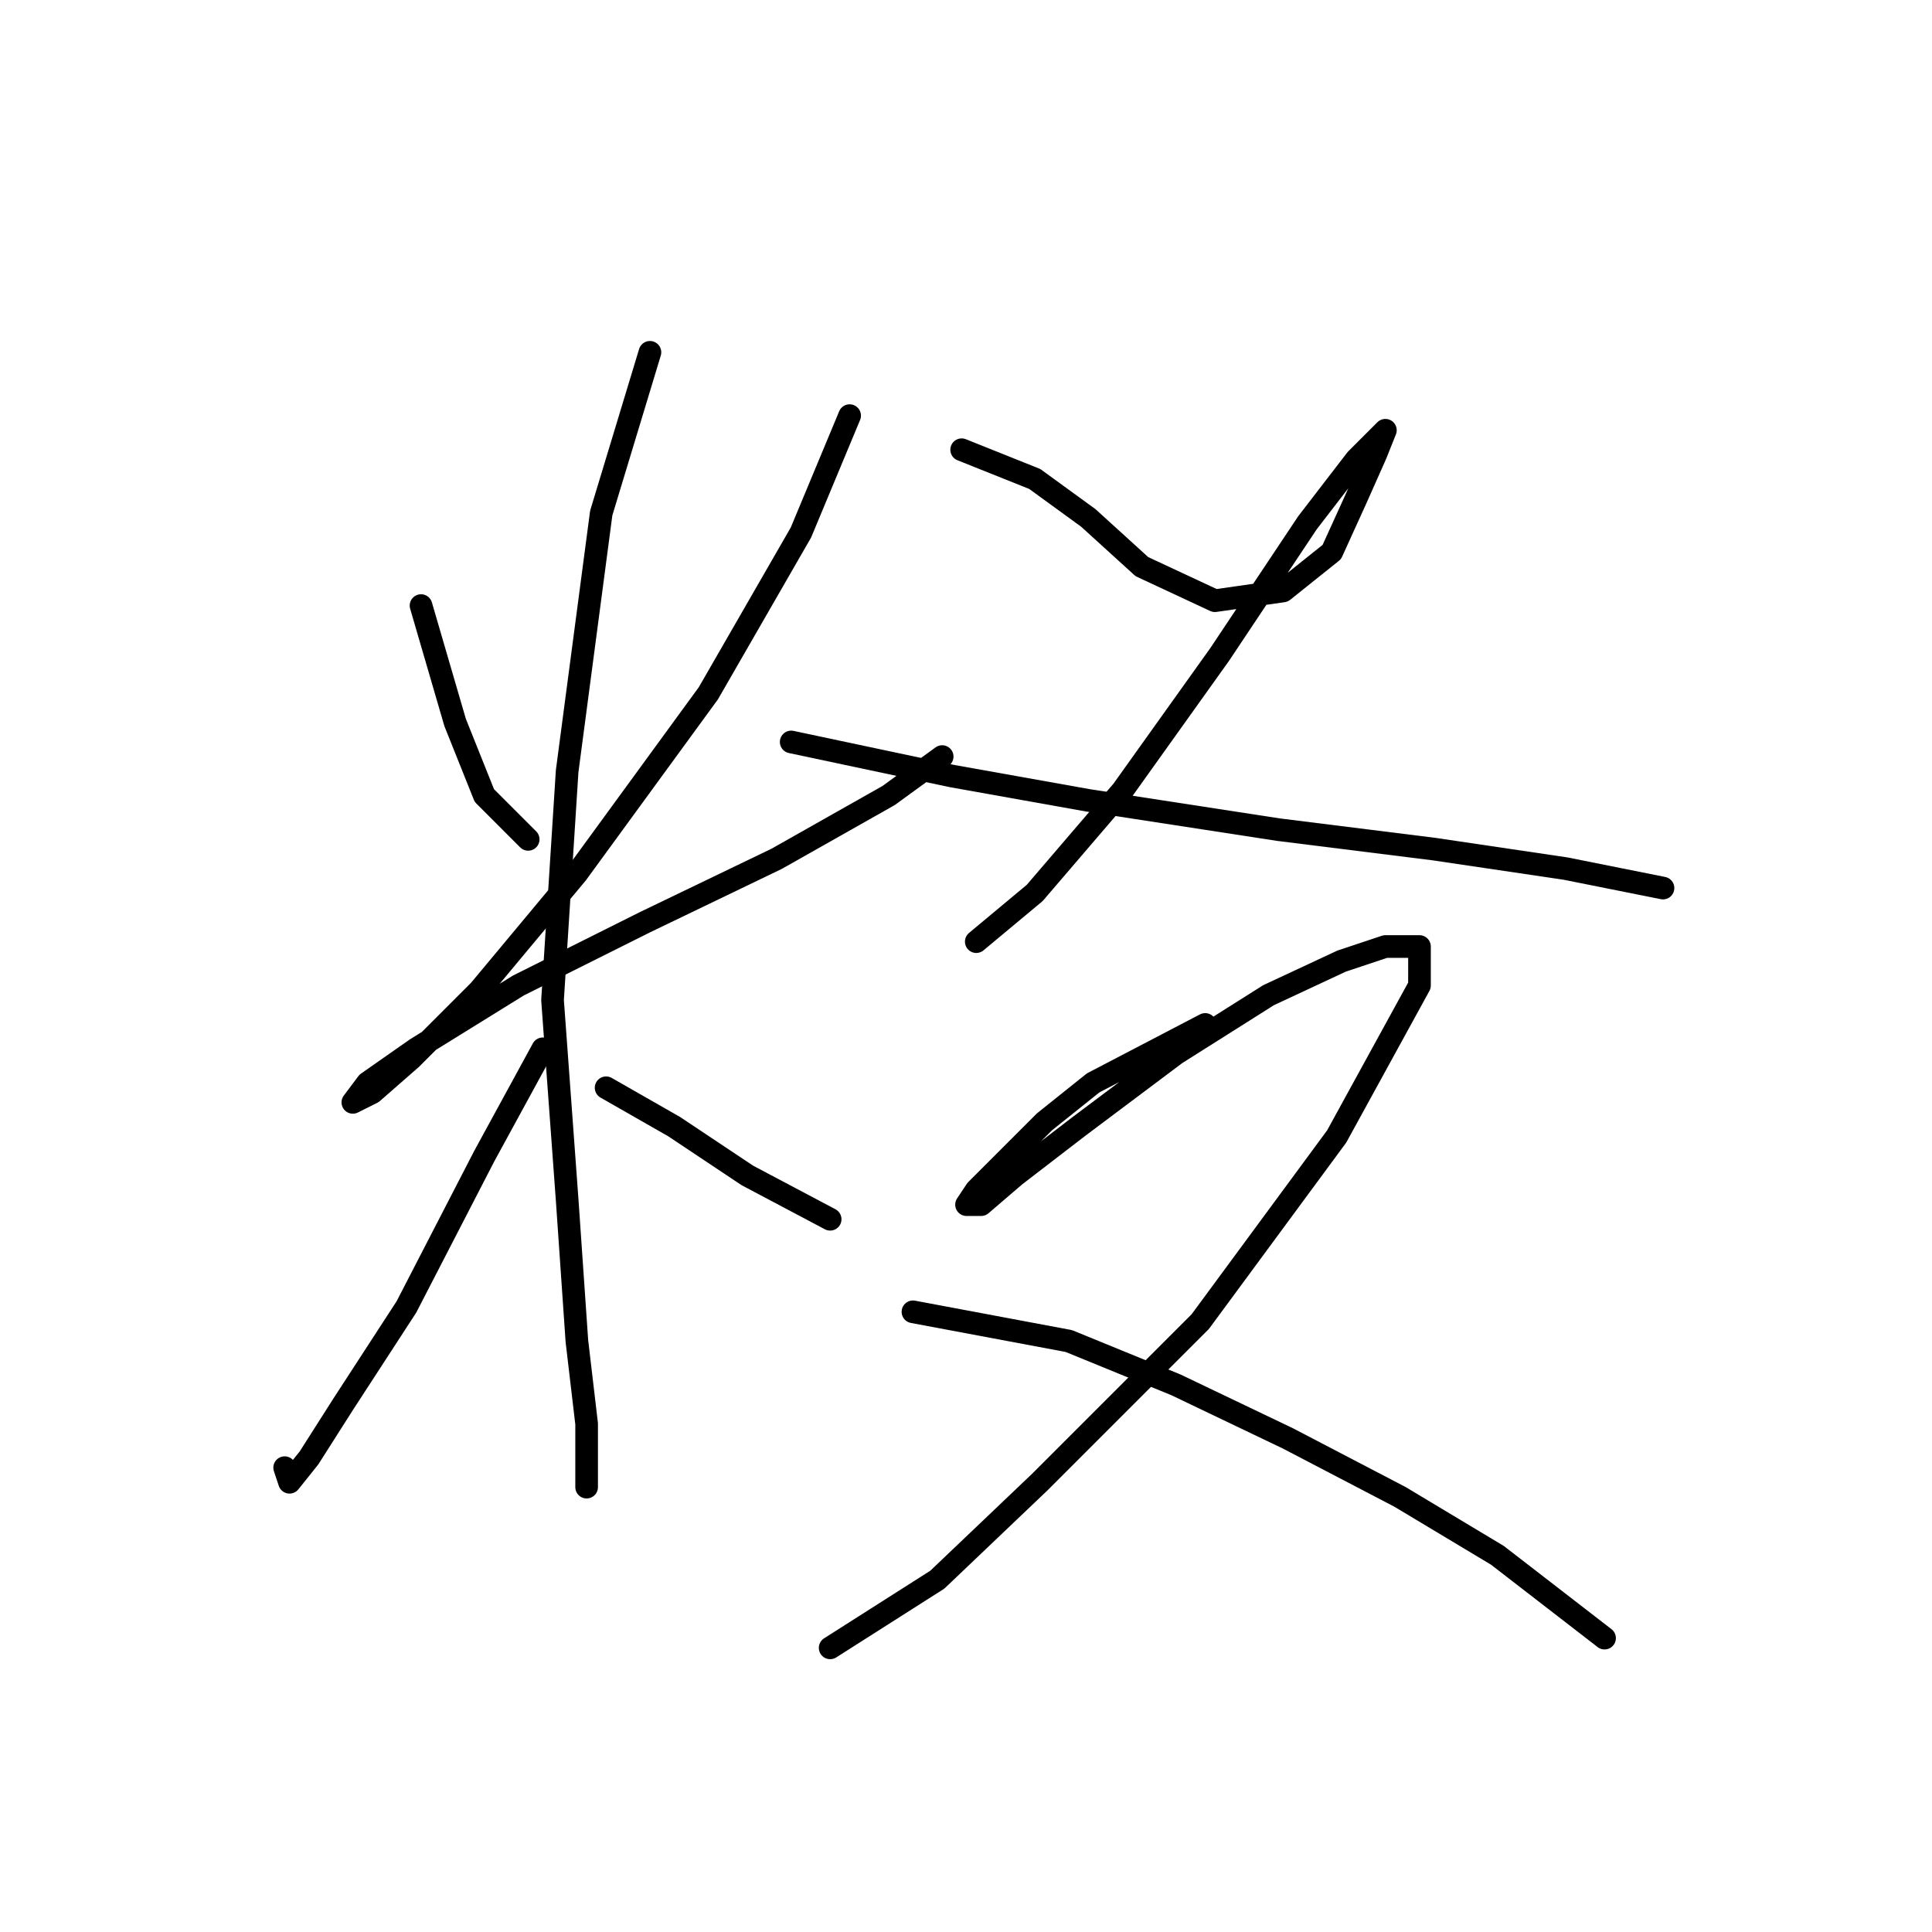<?xml version="1.0" standalone="no"?>
    <svg width="256" height="256" xmlns="http://www.w3.org/2000/svg" version="1.1">
    <polyline stroke="black" stroke-width="3" stroke-linecap="round" fill="transparent" stroke-linejoin="round" points="55.789 80.242 60.306 95.731 64.179 105.412 69.987 111.22 69.987 111.22 " />
        <polyline stroke="black" stroke-width="3" stroke-linecap="round" fill="transparent" stroke-linejoin="round" points="112.581 55.073 106.127 70.562 93.865 91.859 76.441 115.738 63.533 131.226 54.498 140.262 49.335 144.779 46.754 146.07 48.69 143.488 55.143 138.971 68.696 130.581 85.476 122.191 102.901 113.802 117.744 105.412 124.843 100.249 124.843 100.249 " />
        <polyline stroke="black" stroke-width="3" stroke-linecap="round" fill="transparent" stroke-linejoin="round" points="86.121 46.683 79.667 67.981 75.15 102.185 73.214 132.517 75.15 158.977 76.441 177.693 77.731 188.664 77.731 194.472 77.731 197.054 77.731 197.054 " />
        <polyline stroke="black" stroke-width="3" stroke-linecap="round" fill="transparent" stroke-linejoin="round" points="71.923 138.971 64.179 153.169 53.853 173.175 45.463 186.083 40.945 193.182 38.364 196.408 37.719 194.472 37.719 194.472 " />
        <polyline stroke="black" stroke-width="3" stroke-linecap="round" fill="transparent" stroke-linejoin="round" points="80.313 144.134 89.348 149.297 99.028 155.75 110 161.559 110 161.559 " />
        <polyline stroke="black" stroke-width="3" stroke-linecap="round" fill="transparent" stroke-linejoin="round" points="127.424 59.591 137.105 63.463 144.204 68.626 151.303 75.08 160.984 79.597 170.019 78.306 176.472 73.143 179.699 66.044 182.281 60.236 183.571 57.009 183.571 57.009 179.699 60.882 173.245 69.271 161.629 86.696 148.722 104.766 137.105 118.319 129.361 124.773 129.361 124.773 " />
        <polyline stroke="black" stroke-width="3" stroke-linecap="round" fill="transparent" stroke-linejoin="round" points="104.837 98.313 126.134 102.83 144.204 106.057 169.373 109.929 190.025 112.511 207.45 115.092 220.357 117.674 220.357 117.674 " />
        <polyline stroke="black" stroke-width="3" stroke-linecap="round" fill="transparent" stroke-linejoin="round" points="159.693 135.744 144.849 143.488 138.396 148.651 133.233 153.814 129.361 157.686 128.07 159.623 130.006 159.623 134.523 155.75 142.913 149.297 155.821 139.616 168.083 131.872 177.763 127.354 183.571 125.418 188.089 125.418 188.089 130.581 177.118 150.587 159.047 175.111 137.75 196.408 124.198 209.316 110 218.351 110 218.351 " />
        <polyline stroke="black" stroke-width="3" stroke-linecap="round" fill="transparent" stroke-linejoin="round" points="120.971 173.821 141.622 177.693 155.821 183.501 170.664 190.6 185.507 198.344 198.415 206.089 212.613 217.06 212.613 217.06 " />
        </svg>